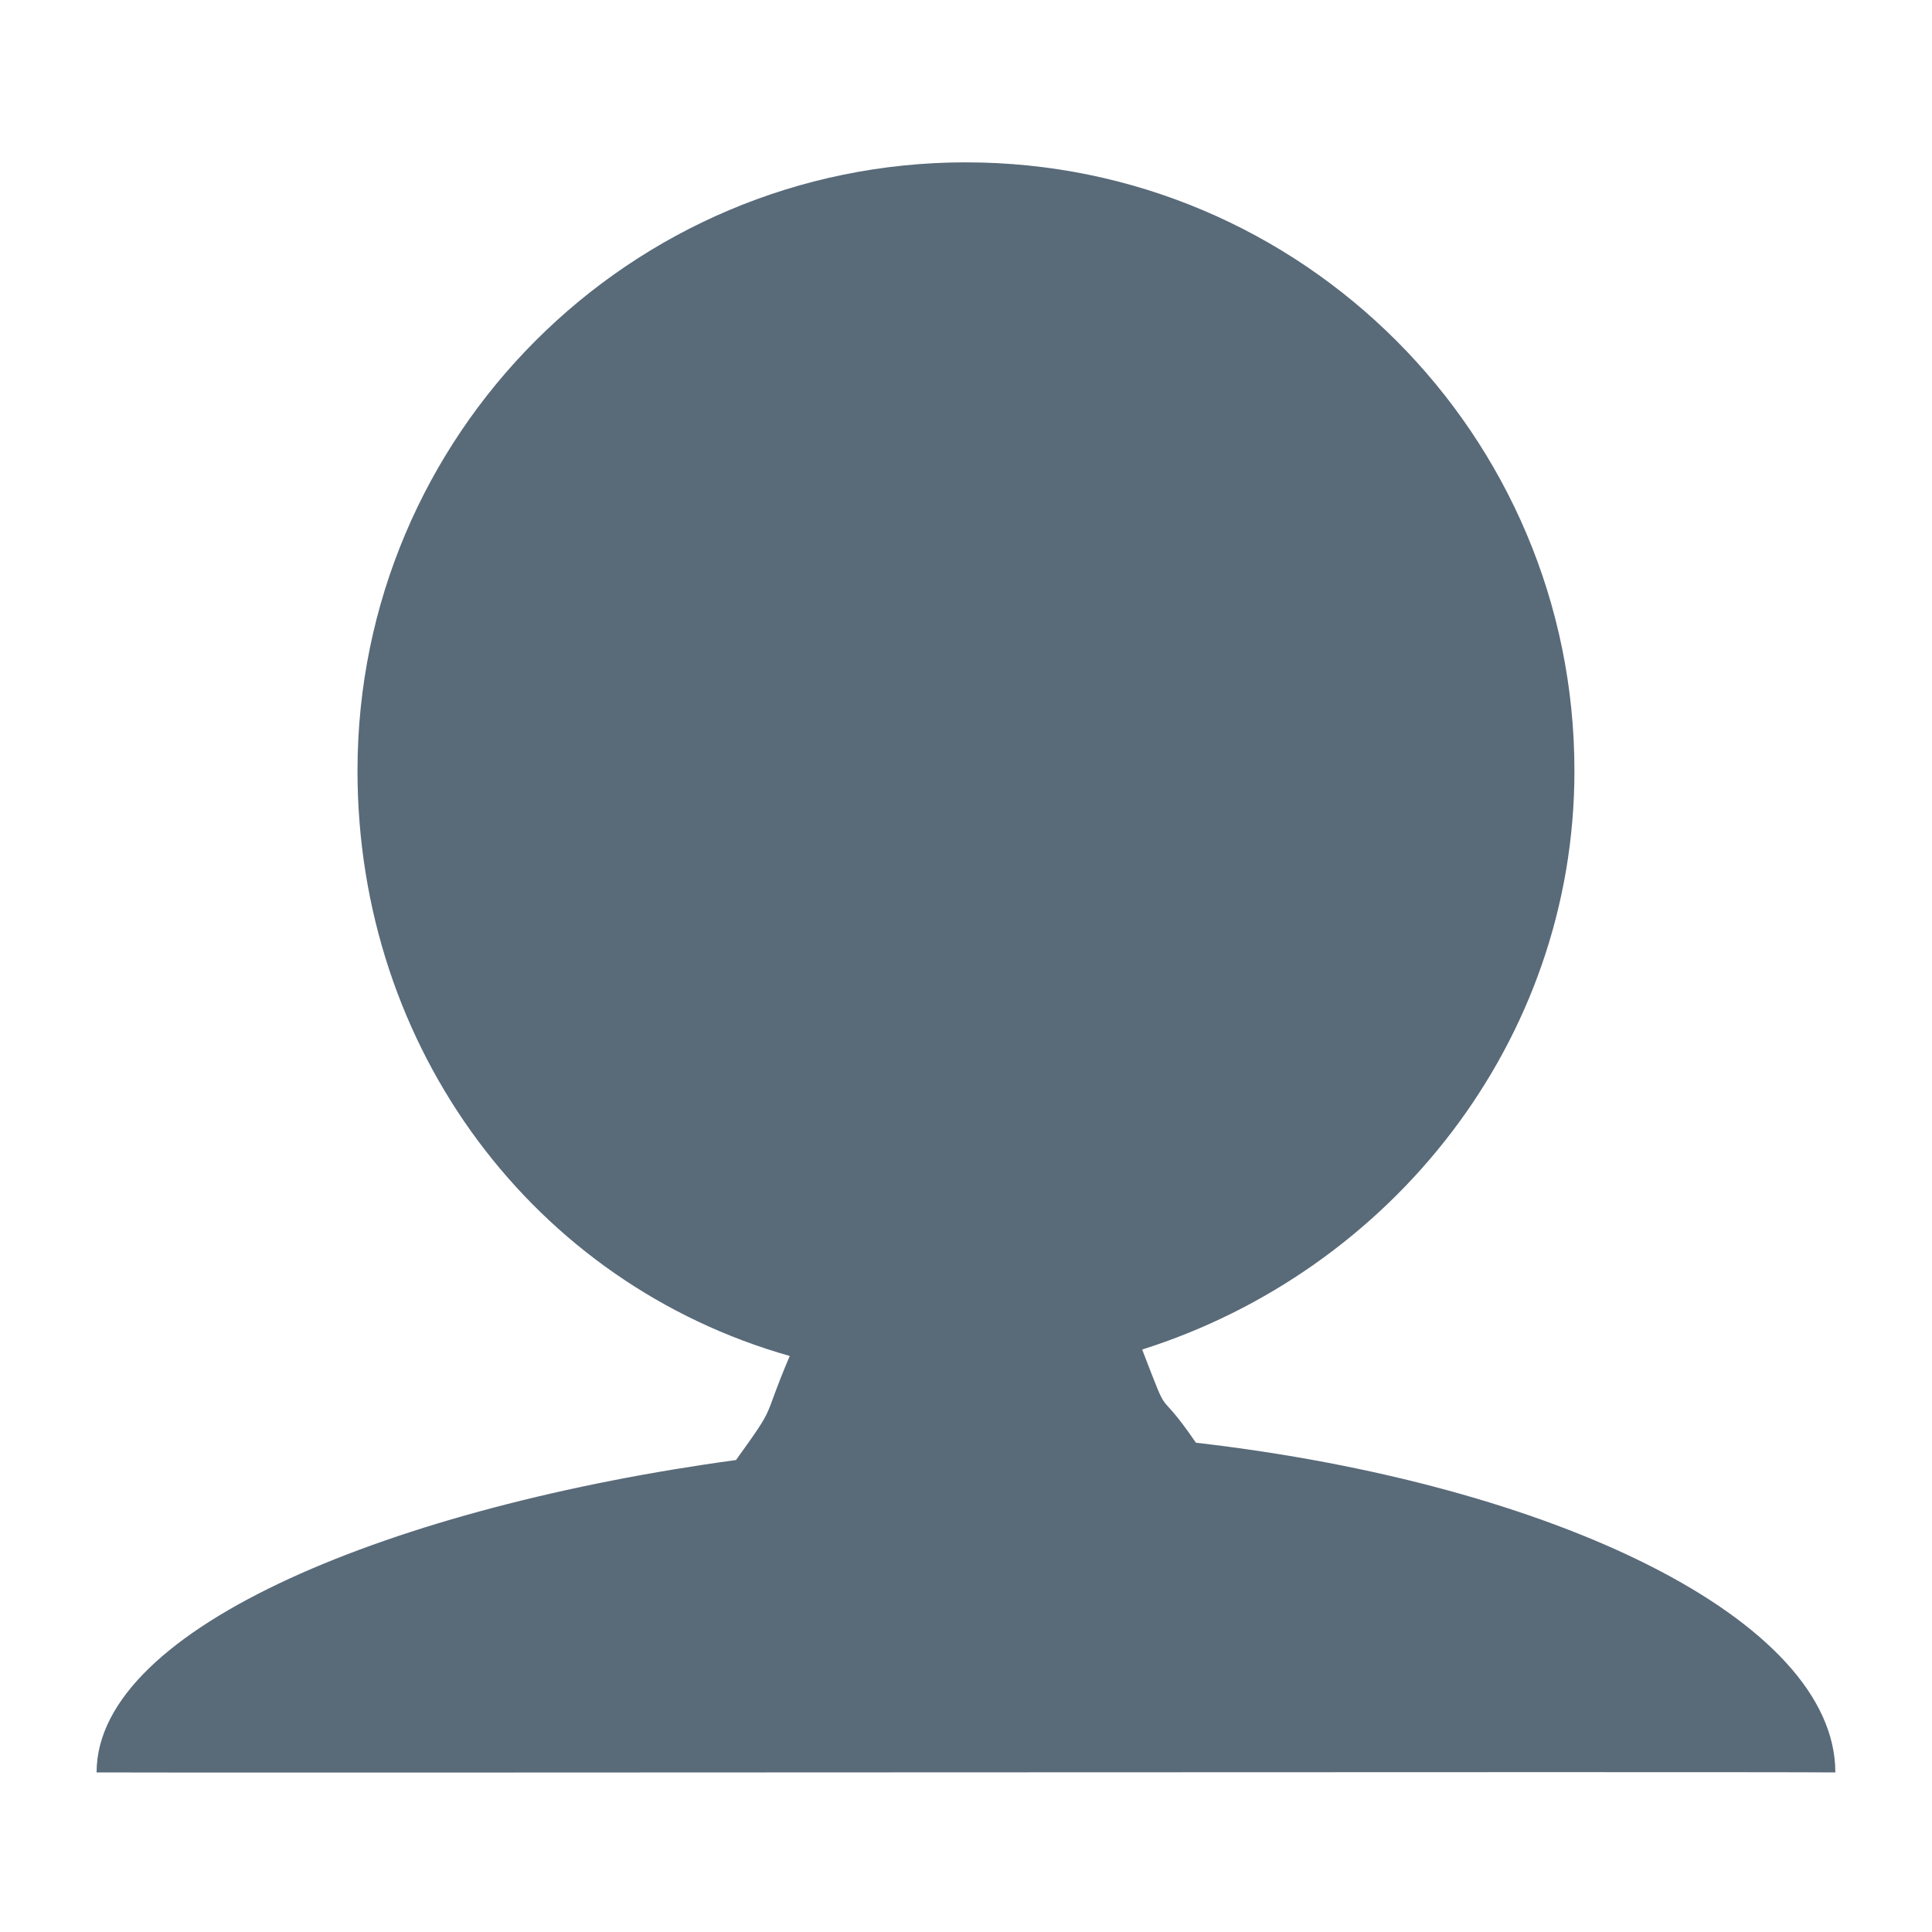 <?xml version="1.0" encoding="UTF-8" standalone="no"?>
<!-- Created with Inkscape (http://www.inkscape.org/) -->

<svg
   xmlns:dc="http://purl.org/dc/elements/1.1/"
   xmlns:cc="http://creativecommons.org/ns#"
   xmlns:rdf="http://www.w3.org/1999/02/22-rdf-syntax-ns#"
   xmlns:svg="http://www.w3.org/2000/svg"
   xmlns="http://www.w3.org/2000/svg"
   xmlns:sodipodi="http://sodipodi.sourceforge.net/DTD/sodipodi-0.dtd"
   xmlns:inkscape="http://www.inkscape.org/namespaces/inkscape"
   width="100"
   height="100"
   id="svg2"
   version="1.1"
   inkscape:version="0.48.4 r9939"
   sodipodi:docname="New document 1">
  <defs
     id="defs4" />
  <sodipodi:namedview
     id="base"
     pagecolor="#ffffff"
     bordercolor="#666666"
     borderopacity="1.0"
     inkscape:pageopacity="0.0"
     inkscape:pageshadow="2"
     inkscape:zoom="1.9056528"
     inkscape:cx="3.4014012"
     inkscape:cy="58.117553"
     inkscape:document-units="px"
     inkscape:current-layer="layer1"
     showgrid="false"
     inkscape:window-width="1024"
     inkscape:window-height="1256"
     inkscape:window-x="0"
     inkscape:window-y="24"
     inkscape:window-maximized="1" />
  <g
     inkscape:label="Layer 1"
     inkscape:groupmode="layer"
     id="layer1"
     transform="translate(0,-952.362)">
    <path
       style="fill:#596a79;fill-opacity:1;fill-rule:nonzero;stroke:none"
       d="m 52.234,-10.938 c -16.241,0 -29.406,13.166 -29.406,29.406 0,13.456 8.554,24.786 20.891,28.281 -1.403,3.289 -0.549,2.178 -2.598,5.029 C 24.776,54.003 10.219,59.8 10.219,66.875 15.999,66.906 89.42,66.833 94.25,66.875 94.25,59.521 80.707,52.937 63.348,50.941 61.319,47.983 62.205,50.215 60.75,46.438 72.771,42.634 81.641,31.568 81.641,18.469 c 0,-16.241 -13.166,-29.406 -29.406,-29.406 z"
       transform="matrix(1.071,0,0,1.071,-5.945,972.479)"
       id="path3759"
       inkscape:connector-curvature="0"
       sodipodi:nodetypes="ssccccccss" />
  </g>
</svg>
